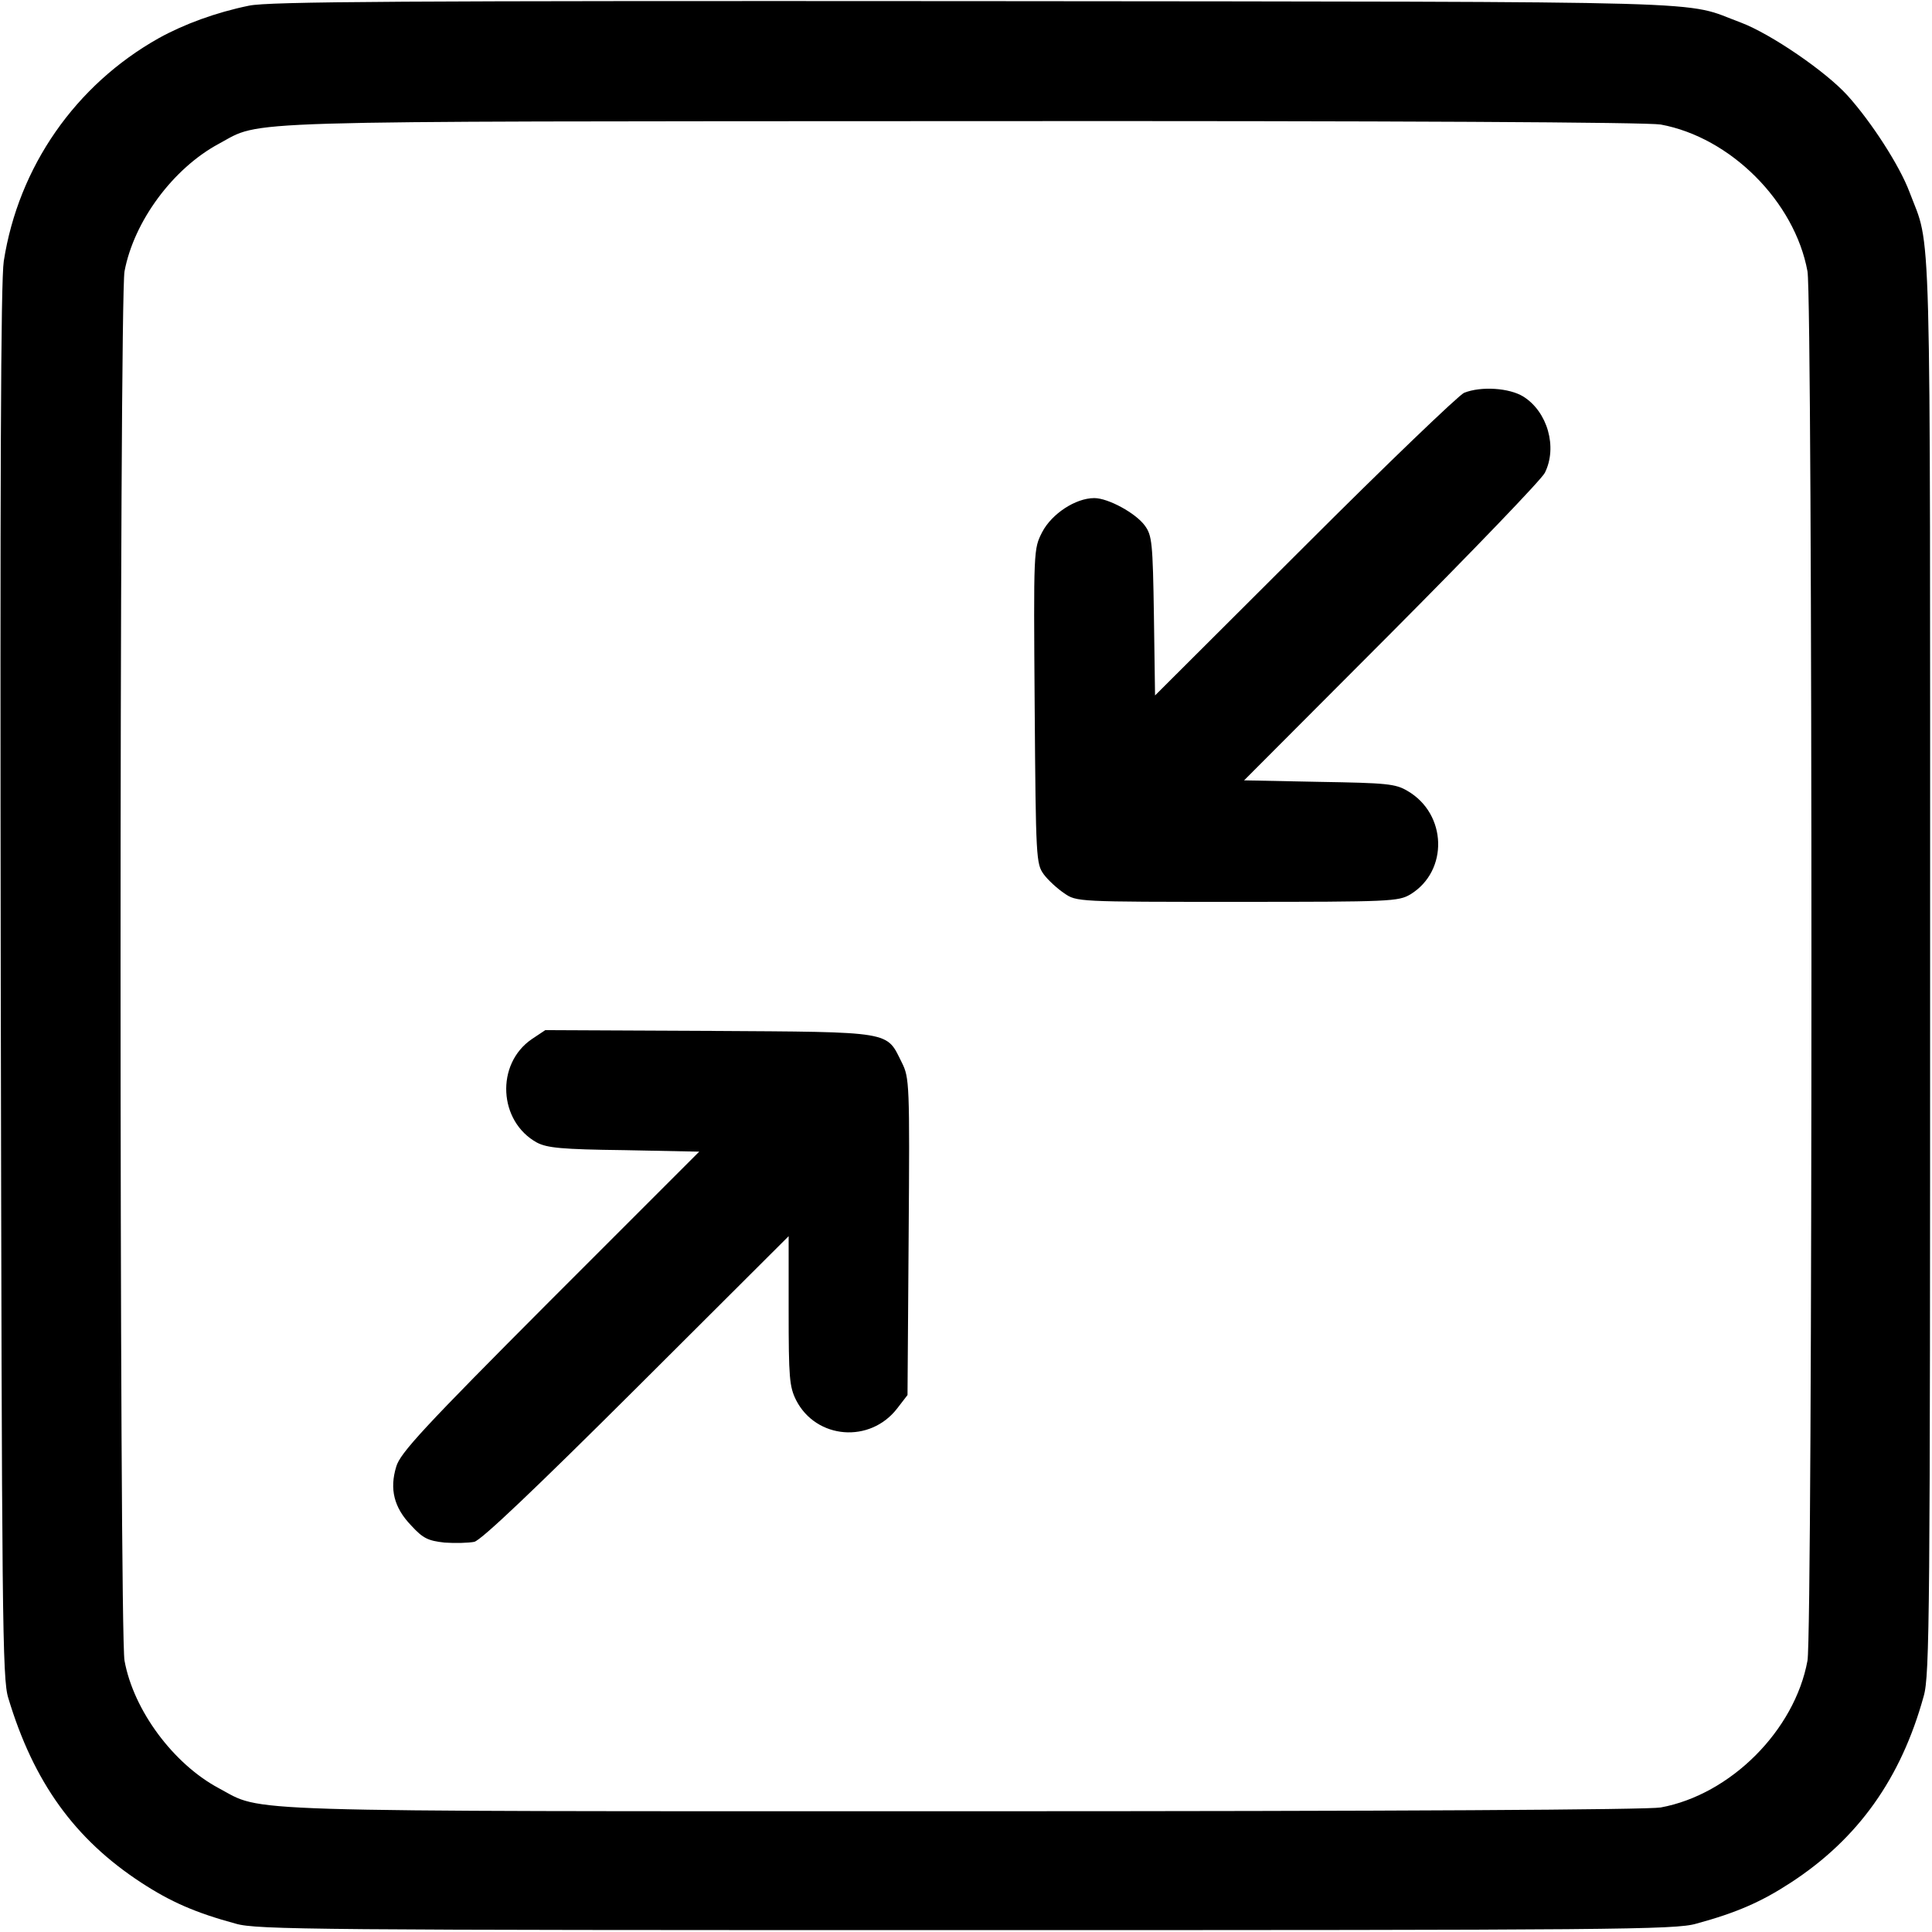 <?xml version="1.0" standalone="no"?>
<!DOCTYPE svg PUBLIC "-//W3C//DTD SVG 20010904//EN"
 "http://www.w3.org/TR/2001/REC-SVG-20010904/DTD/svg10.dtd">
<svg version="1.0" xmlns="http://www.w3.org/2000/svg"
 width="512pt" height="512pt" viewBox="0 0 512 512"
 preserveAspectRatio="xMidYMid meet">

<g transform="translate(0,512) scale(0.1,-0.1)"
fill="#000000" stroke="none">
<path d="M660 5105 c-88 -18 -172 -49 -239 -86 -221 -124 -372 -341 -411 -591
-8 -53 -10 -571 -8 -1913 3 -1686 4 -1845 20 -1895 67 -223 176 -374 352 -489
78 -51 144 -80 251 -109 55 -16 215 -17 1935 -17 1720 0 1880 1 1935 17 107
29 173 58 251 109 178 116 292 276 352 494 16 55 17 215 17 1935 0 2049 4
1895 -55 2052 -26 69 -100 184 -164 255 -58 64 -203 163 -282 193 -160 59 6
55 -2029 57 -1522 1 -1872 -1 -1925 -12z m3741 -315 c185 -34 355 -204 389
-389 14 -74 14 -3608 0 -3682 -34 -185 -204 -355 -389 -389 -34 -6 -694 -10
-1845 -10 -1969 0 -1856 -3 -1976 61 -120 64 -226 206 -250 338 -14 74 -14
3608 0 3682 25 133 129 273 250 338 117 63 5 59 1971 60 1157 1 1815 -3 1850
-9z"/>
<path d="M3880 4079 c-14 -6 -204 -188 -422 -406 l-397 -396 -3 211 c-3 194
-5 213 -24 239 -24 33 -97 73 -134 73 -50 0 -113 -42 -138 -90 -23 -45 -23
-45 -20 -462 3 -405 4 -417 24 -445 11 -15 36 -38 54 -50 33 -23 34 -23 459
-23 407 0 427 1 459 20 101 62 97 213 -8 274 -32 19 -55 21 -234 24 l-199 4
390 391 c215 216 398 406 407 424 34 68 7 162 -57 202 -37 23 -112 28 -157 10z"/>
<path d="M1409 2366 c-96 -66 -88 -218 14 -274 27 -14 65 -18 231 -20 l199 -4
-396 -396 c-334 -335 -397 -403 -407 -439 -18 -59 -6 -108 39 -155 32 -35 45
-41 89 -46 28 -2 64 -1 79 2 19 5 160 139 431 409 l402 401 0 -197 c0 -179 2
-202 20 -238 53 -103 196 -115 268 -21 l27 35 3 420 c3 405 2 421 -18 461 -42
84 -19 81 -510 84 l-435 2 -36 -24z"/>
</g>
</svg>
